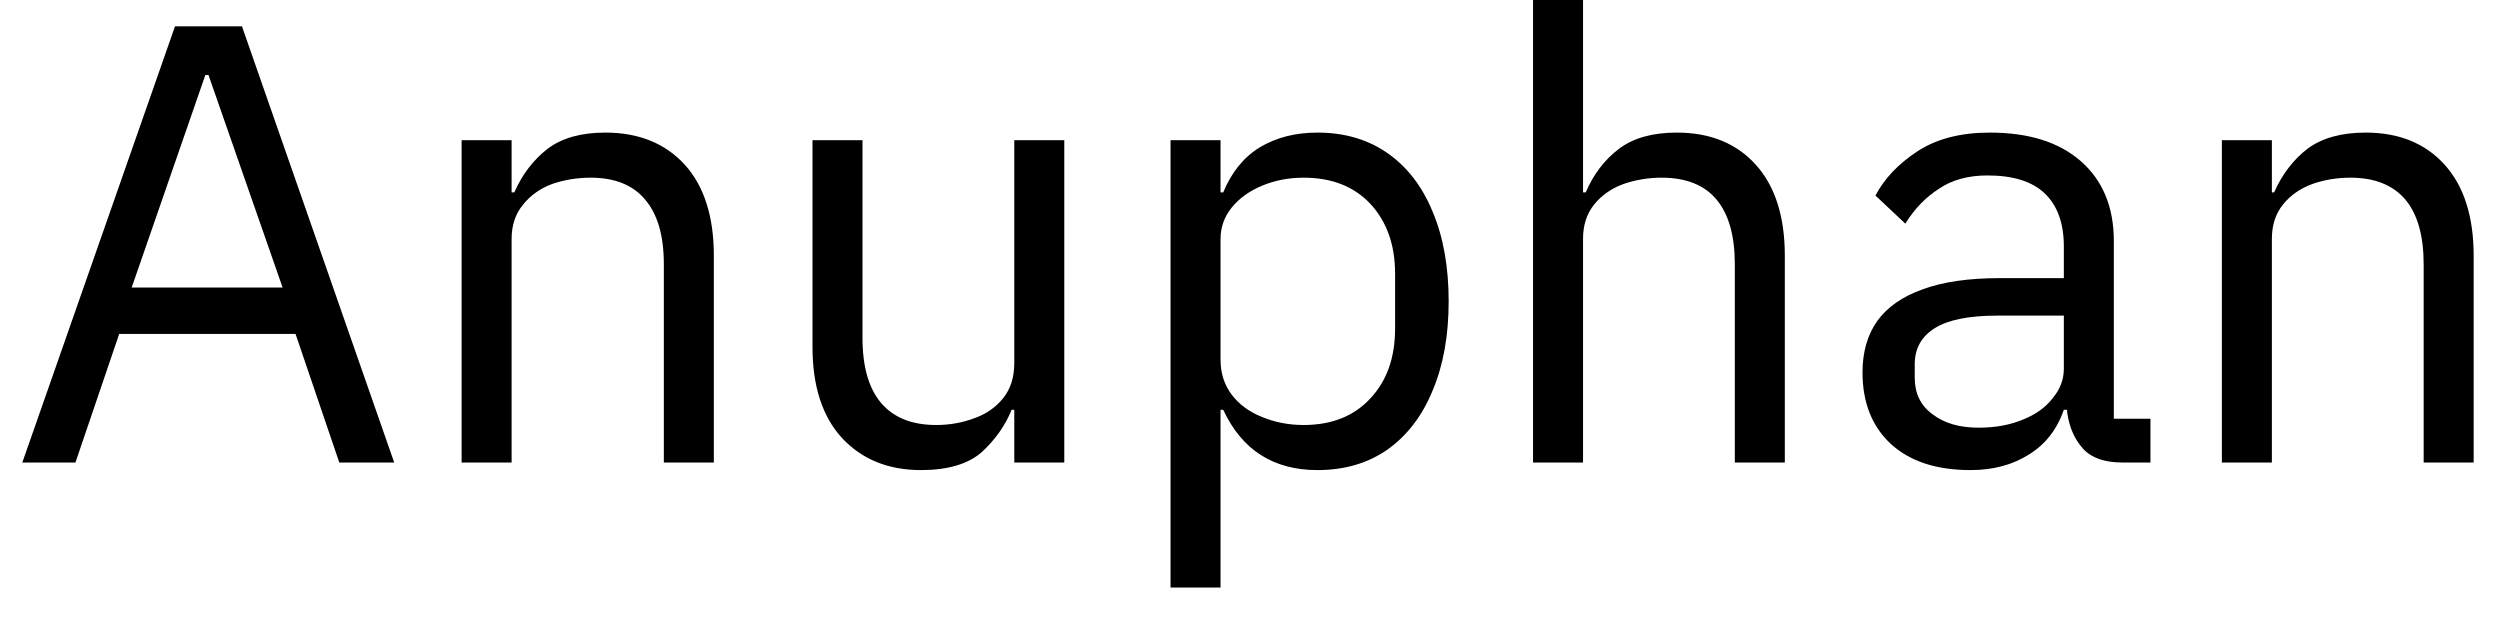<svg width="56" height="14" viewBox="0 0 56 14" fill="none" xmlns="http://www.w3.org/2000/svg">
<path d="M1.69 10.36H0.5L3.92 0.59H5.42L8.83 10.36H7.6L6.62 7.48H2.67L1.69 10.36ZM4.6 1.68L2.95 6.44H6.33L4.67 1.68H4.6ZM11.46 10.36H10.34V3.14H11.46V4.31H11.52C11.7 3.903 11.95 3.577 12.27 3.33C12.59 3.09 13.02 2.97 13.56 2.97C14.307 2.97 14.9 3.21 15.34 3.69C15.773 4.17 15.99 4.85 15.99 5.73V10.36H14.87V5.92C14.87 5.28 14.73 4.797 14.45 4.47C14.177 4.143 13.77 3.98 13.23 3.98C12.93 3.98 12.643 4.027 12.37 4.12C12.103 4.22 11.887 4.373 11.72 4.58C11.547 4.787 11.46 5.043 11.46 5.35V10.36ZM20.63 10.53C19.897 10.53 19.307 10.29 18.86 9.81C18.42 9.33 18.2 8.65 18.2 7.77V3.14H19.32V7.57C19.32 8.217 19.46 8.703 19.74 9.03C20.02 9.357 20.43 9.52 20.97 9.52C21.27 9.52 21.553 9.47 21.82 9.37C22.087 9.277 22.303 9.127 22.47 8.92C22.637 8.713 22.72 8.45 22.72 8.13V3.14H23.84V10.36H22.72V9.18H22.66C22.52 9.527 22.3 9.84 22 10.12C21.693 10.393 21.237 10.53 20.63 10.53ZM27.34 13.16H26.22V3.14H27.34V4.31H27.4C27.587 3.857 27.86 3.52 28.22 3.3C28.587 3.08 29.017 2.97 29.51 2.97C30.117 2.97 30.64 3.123 31.08 3.43C31.52 3.737 31.857 4.173 32.09 4.74C32.33 5.307 32.45 5.977 32.45 6.75C32.45 7.517 32.33 8.183 32.09 8.75C31.857 9.317 31.52 9.757 31.08 10.07C30.64 10.377 30.117 10.53 29.51 10.53C29.017 10.53 28.593 10.417 28.24 10.19C27.893 9.97 27.613 9.633 27.4 9.18H27.34V13.16ZM29.2 9.52C29.833 9.52 30.333 9.32 30.7 8.92C31.067 8.527 31.25 8.007 31.25 7.36V6.13C31.25 5.49 31.067 4.97 30.7 4.57C30.333 4.177 29.833 3.98 29.2 3.98C28.867 3.98 28.557 4.04 28.27 4.16C27.983 4.28 27.757 4.443 27.59 4.65C27.423 4.857 27.34 5.093 27.34 5.36V8.05C27.34 8.357 27.423 8.62 27.59 8.84C27.757 9.06 27.983 9.227 28.27 9.34C28.557 9.46 28.867 9.52 29.2 9.52ZM35.46 10.36H34.34V0H35.46V4.31H35.52C35.693 3.903 35.943 3.577 36.27 3.33C36.59 3.09 37.02 2.97 37.56 2.97C38.307 2.97 38.897 3.21 39.33 3.69C39.763 4.17 39.98 4.85 39.98 5.73V10.36H38.86V5.92C38.86 5.28 38.723 4.797 38.45 4.47C38.177 4.143 37.767 3.98 37.22 3.98C36.927 3.98 36.643 4.027 36.37 4.12C36.097 4.22 35.877 4.373 35.71 4.58C35.543 4.787 35.46 5.043 35.46 5.35V10.36ZM44.14 10.53C43.373 10.53 42.777 10.333 42.35 9.94C41.93 9.547 41.72 9.013 41.72 8.34C41.72 7.887 41.83 7.503 42.05 7.19C42.277 6.877 42.617 6.64 43.07 6.48C43.523 6.313 44.1 6.23 44.8 6.23H46.23V5.52C46.23 5.007 46.09 4.613 45.81 4.34C45.53 4.067 45.1 3.93 44.52 3.93C44.087 3.93 43.723 4.03 43.43 4.23C43.13 4.423 42.88 4.683 42.68 5.01L42.01 4.38C42.21 4 42.523 3.67 42.95 3.39C43.377 3.11 43.917 2.97 44.57 2.97C45.443 2.97 46.123 3.183 46.61 3.61C47.103 4.043 47.35 4.64 47.35 5.4V9.38H48.17V10.36H47.54C47.14 10.36 46.847 10.257 46.66 10.05C46.473 9.843 46.357 9.583 46.31 9.27L46.3 9.18H46.23C46.077 9.62 45.817 9.953 45.45 10.18C45.083 10.413 44.647 10.53 44.14 10.53ZM44.32 9.58C44.693 9.58 45.023 9.52 45.31 9.4C45.597 9.287 45.82 9.127 45.98 8.92C46.147 8.72 46.23 8.5 46.23 8.26V7.07H44.74C44.107 7.07 43.64 7.163 43.34 7.35C43.04 7.537 42.89 7.807 42.89 8.16V8.46C42.89 8.813 43.023 9.087 43.29 9.28C43.55 9.48 43.893 9.58 44.32 9.58ZM50.89 10.36H49.77V3.14H50.89V4.31H50.94C51.12 3.903 51.37 3.577 51.69 3.33C52.017 3.09 52.45 2.97 52.99 2.97C53.737 2.97 54.327 3.21 54.76 3.69C55.193 4.17 55.41 4.85 55.41 5.73V10.36H54.29V5.92C54.29 5.28 54.153 4.797 53.88 4.47C53.6 4.143 53.19 3.98 52.65 3.98C52.35 3.98 52.067 4.027 51.8 4.12C51.527 4.22 51.307 4.373 51.14 4.58C50.973 4.787 50.89 5.043 50.89 5.35V10.36Z" fill="black"/>
</svg>
